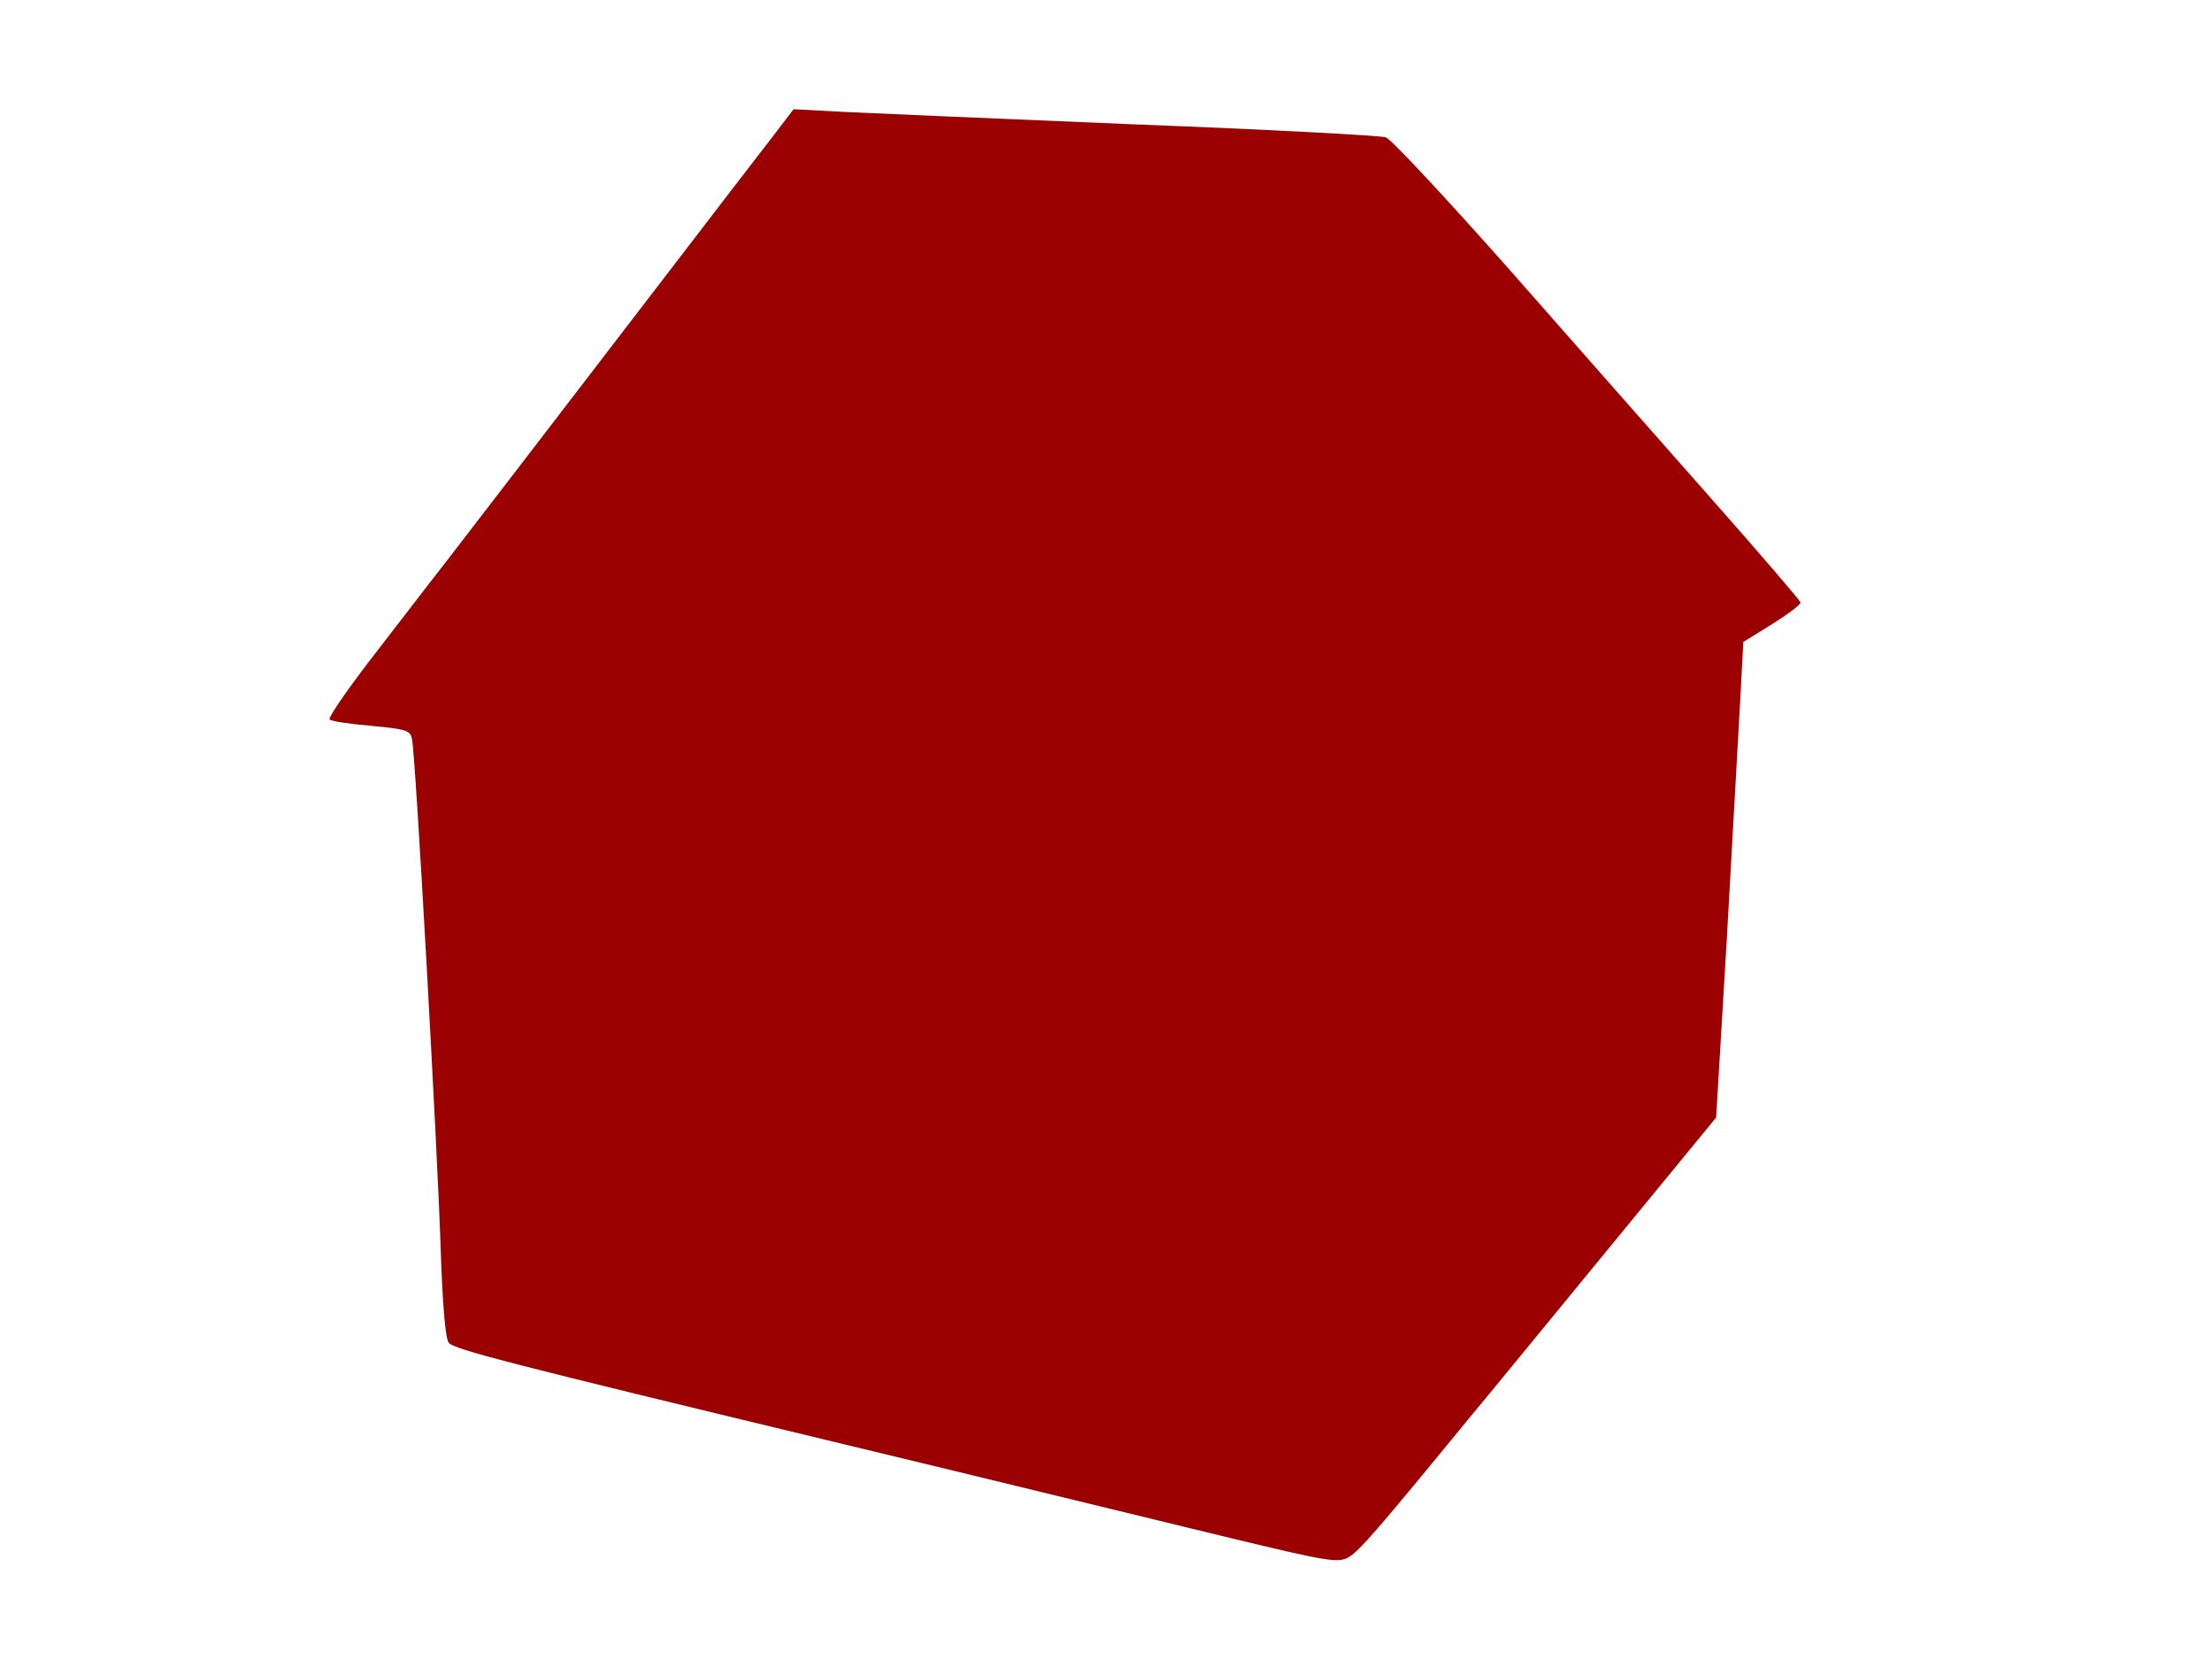 <?xml version="1.0" standalone="no"?>
<!DOCTYPE svg PUBLIC "-//W3C//DTD SVG 20010904//EN"
 "http://www.w3.org/TR/2001/REC-SVG-20010904/DTD/svg10.dtd">
<svg version="1.0" xmlns="http://www.w3.org/2000/svg"
 width="480pt" height="360pt" viewBox="0 0 480 360"
 preserveAspectRatio="xMidYMid meet">

<g transform="translate(0,360) scale(0.1,-0.1)"
fill="#9c0101ff" stroke="none">
<path d="M1677 3304 c-25 -32 -137 -178 -249 -324 -302 -394 -364 -474 -457
-595 -47 -60 -124 -161 -173 -224 -48 -63 -85 -117 -83 -122 3 -4 43 -10 90
-14 76 -7 86 -10 89 -29 8 -35 55 -887 62 -1098 4 -123 10 -203 18 -212 10
-14 152 -50 816 -210 100 -24 357 -86 878 -213 207 -50 235 -55 257 -43 23 12
65 61 265 305 37 44 171 208 300 365 l234 285 23 385 c12 212 25 444 29 516
l7 131 63 39 c35 22 63 43 61 47 -1 4 -90 108 -198 230 -108 122 -305 346
-438 497 -134 151 -252 278 -264 282 -12 4 -256 17 -542 28 -286 12 -570 24
-631 27 l-112 6 -45 -59z"/>
</g>
</svg>